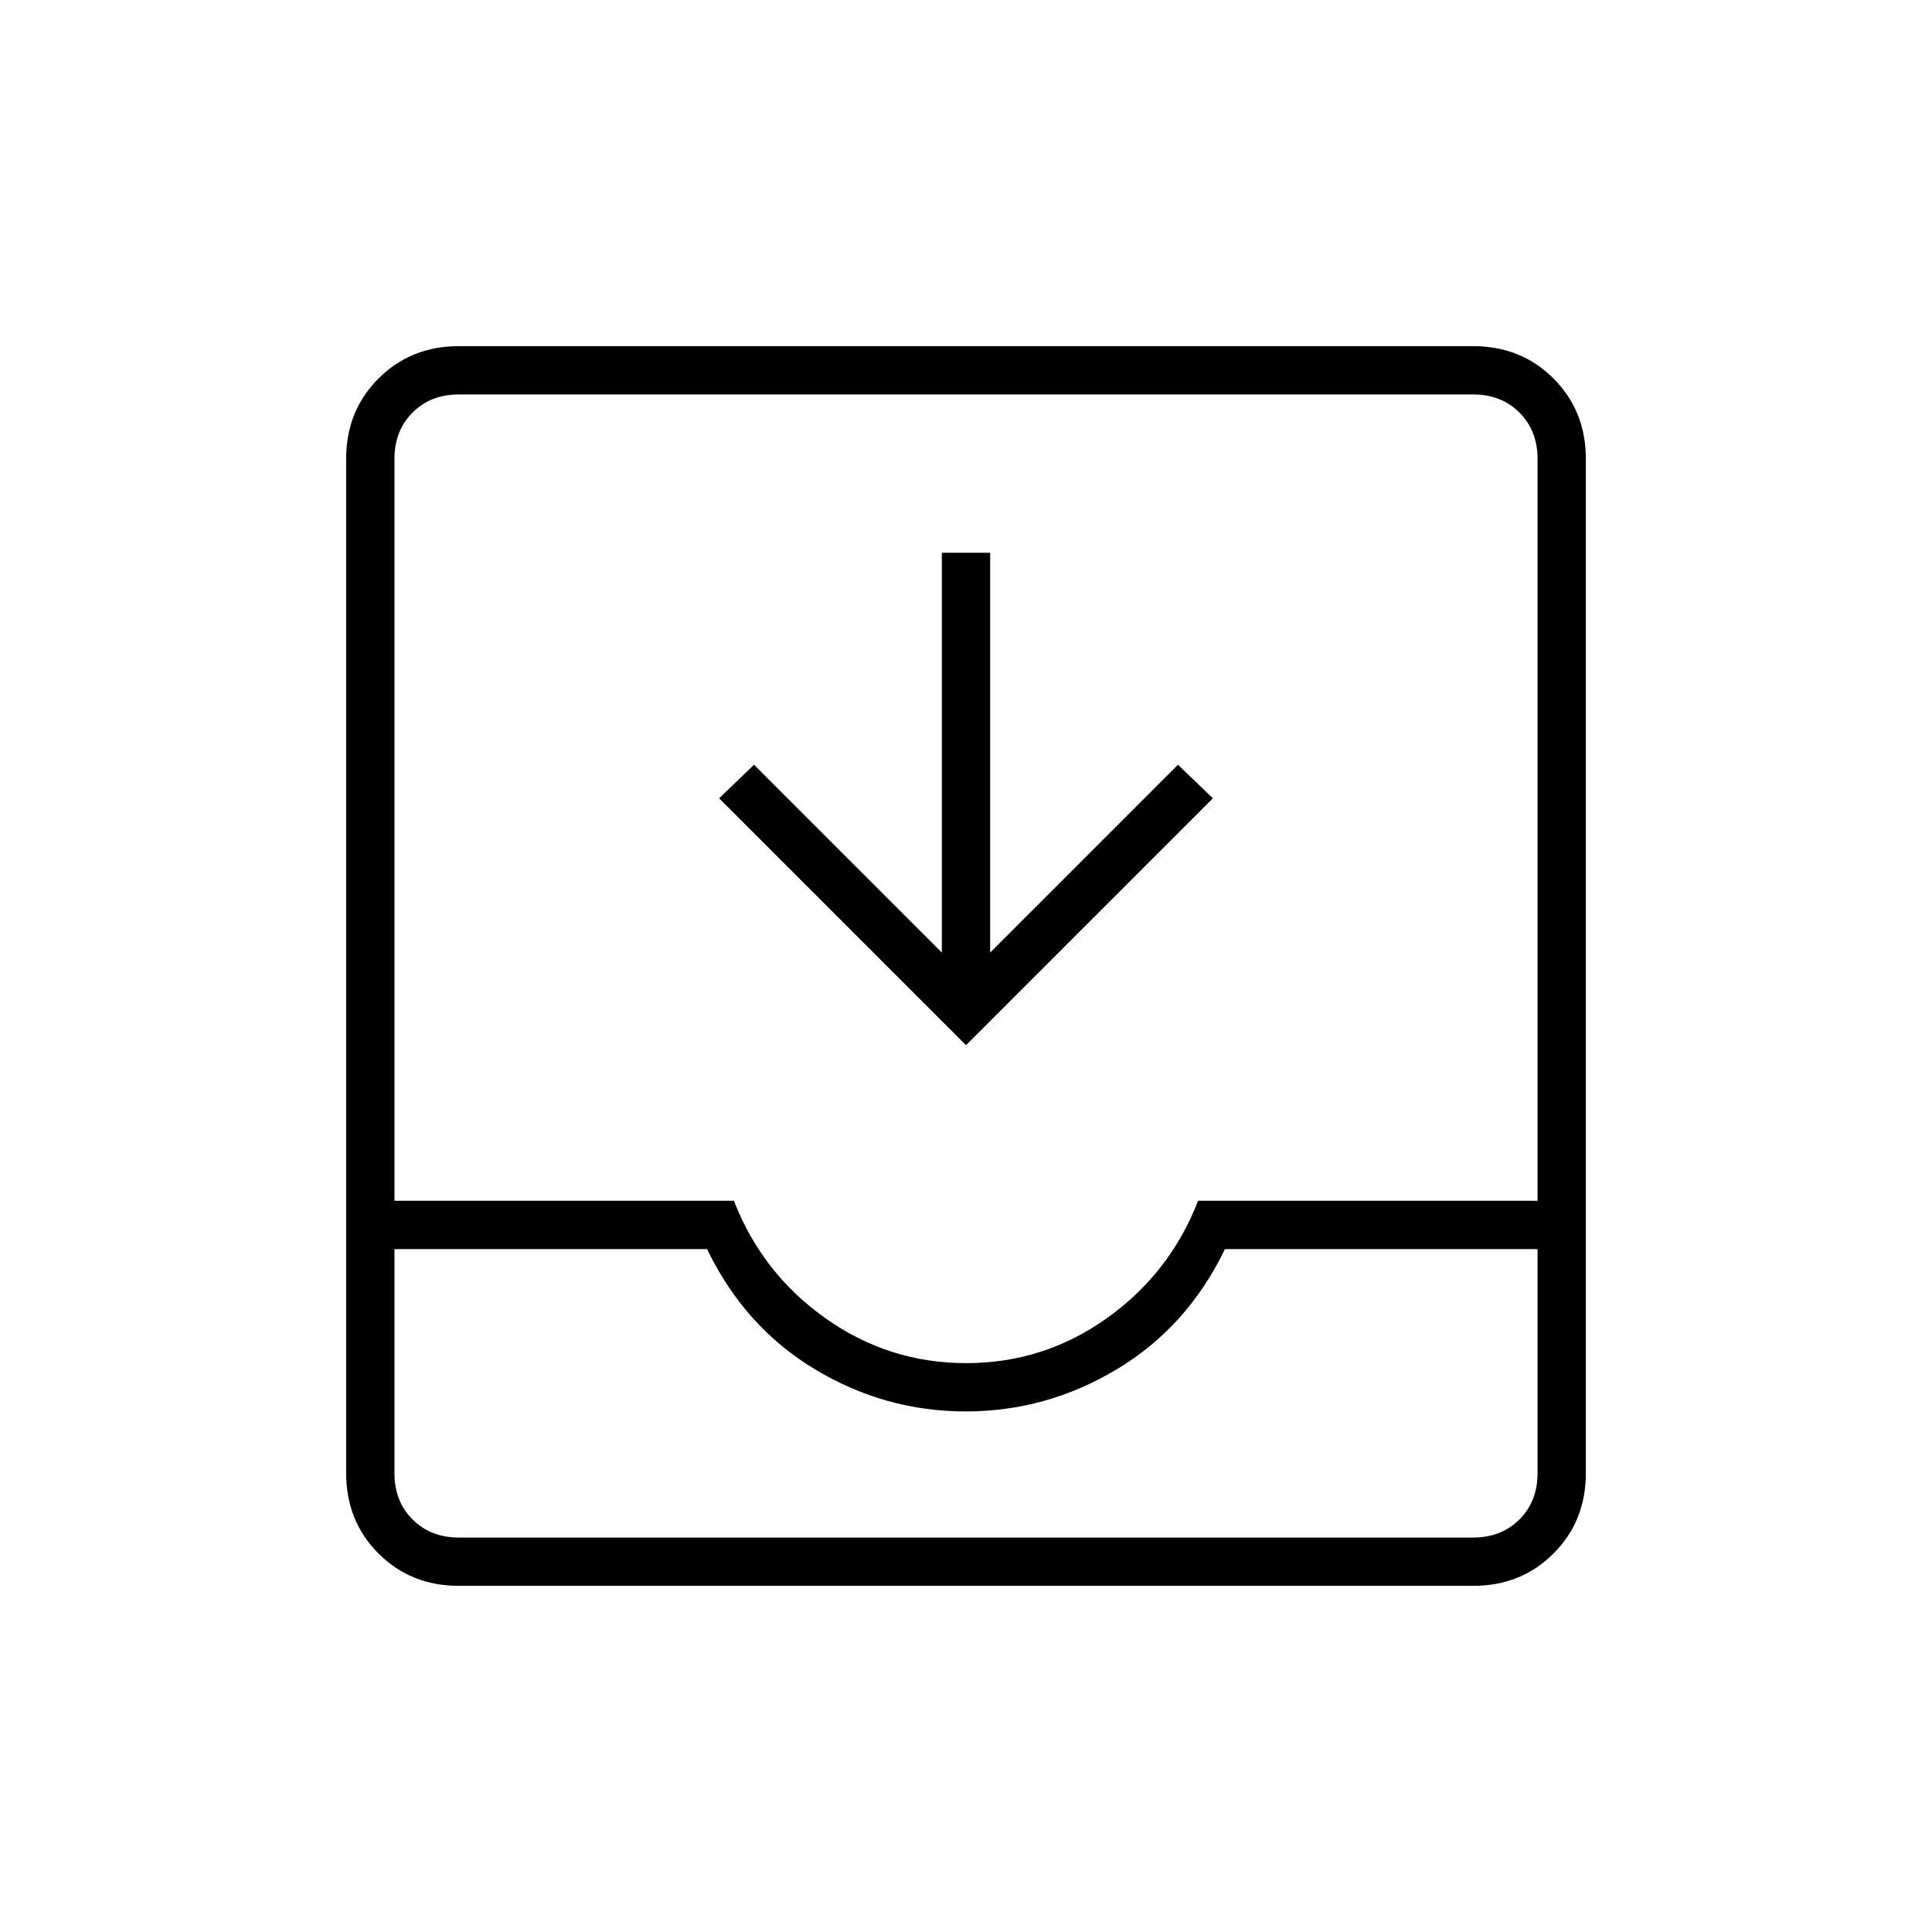<svg xmlns="http://www.w3.org/2000/svg" height="40" viewBox="0 -960 960 960" width="40"><path d="M228-172q-23.85 0-39.925-16.075Q172-204.15 172-228v-504q0-23.85 16.075-39.925Q204.15-788 228-788h504q23.85 0 39.925 16.075Q788-755.85 788-732v504q0 23.85-16.075 39.925Q755.85-172 732-172H228Zm0-24h504q14 0 23-9t9-23v-111.333H608.667Q590-300.667 555.031-279.667t-75.167 21q-40.197 0-75.031-21-34.833-21-53.5-59.666H196V-228q0 14 9 23t23 9Zm252.116-86.667q38.551 0 69.884-22.333t45.333-58.333H764V-732q0-14-9-23t-23-9H228q-14 0-23 9t-9 23v368.667h168.667q14 36 45.449 58.333 31.449 22.333 70 22.333Zm-.116-158L357.333-563.333 374.667-580 468-486.667v-198.666h24v198.666L585.333-580l17.334 16.667L480-440.667ZM228-196h-32 568-536Z"/></svg>